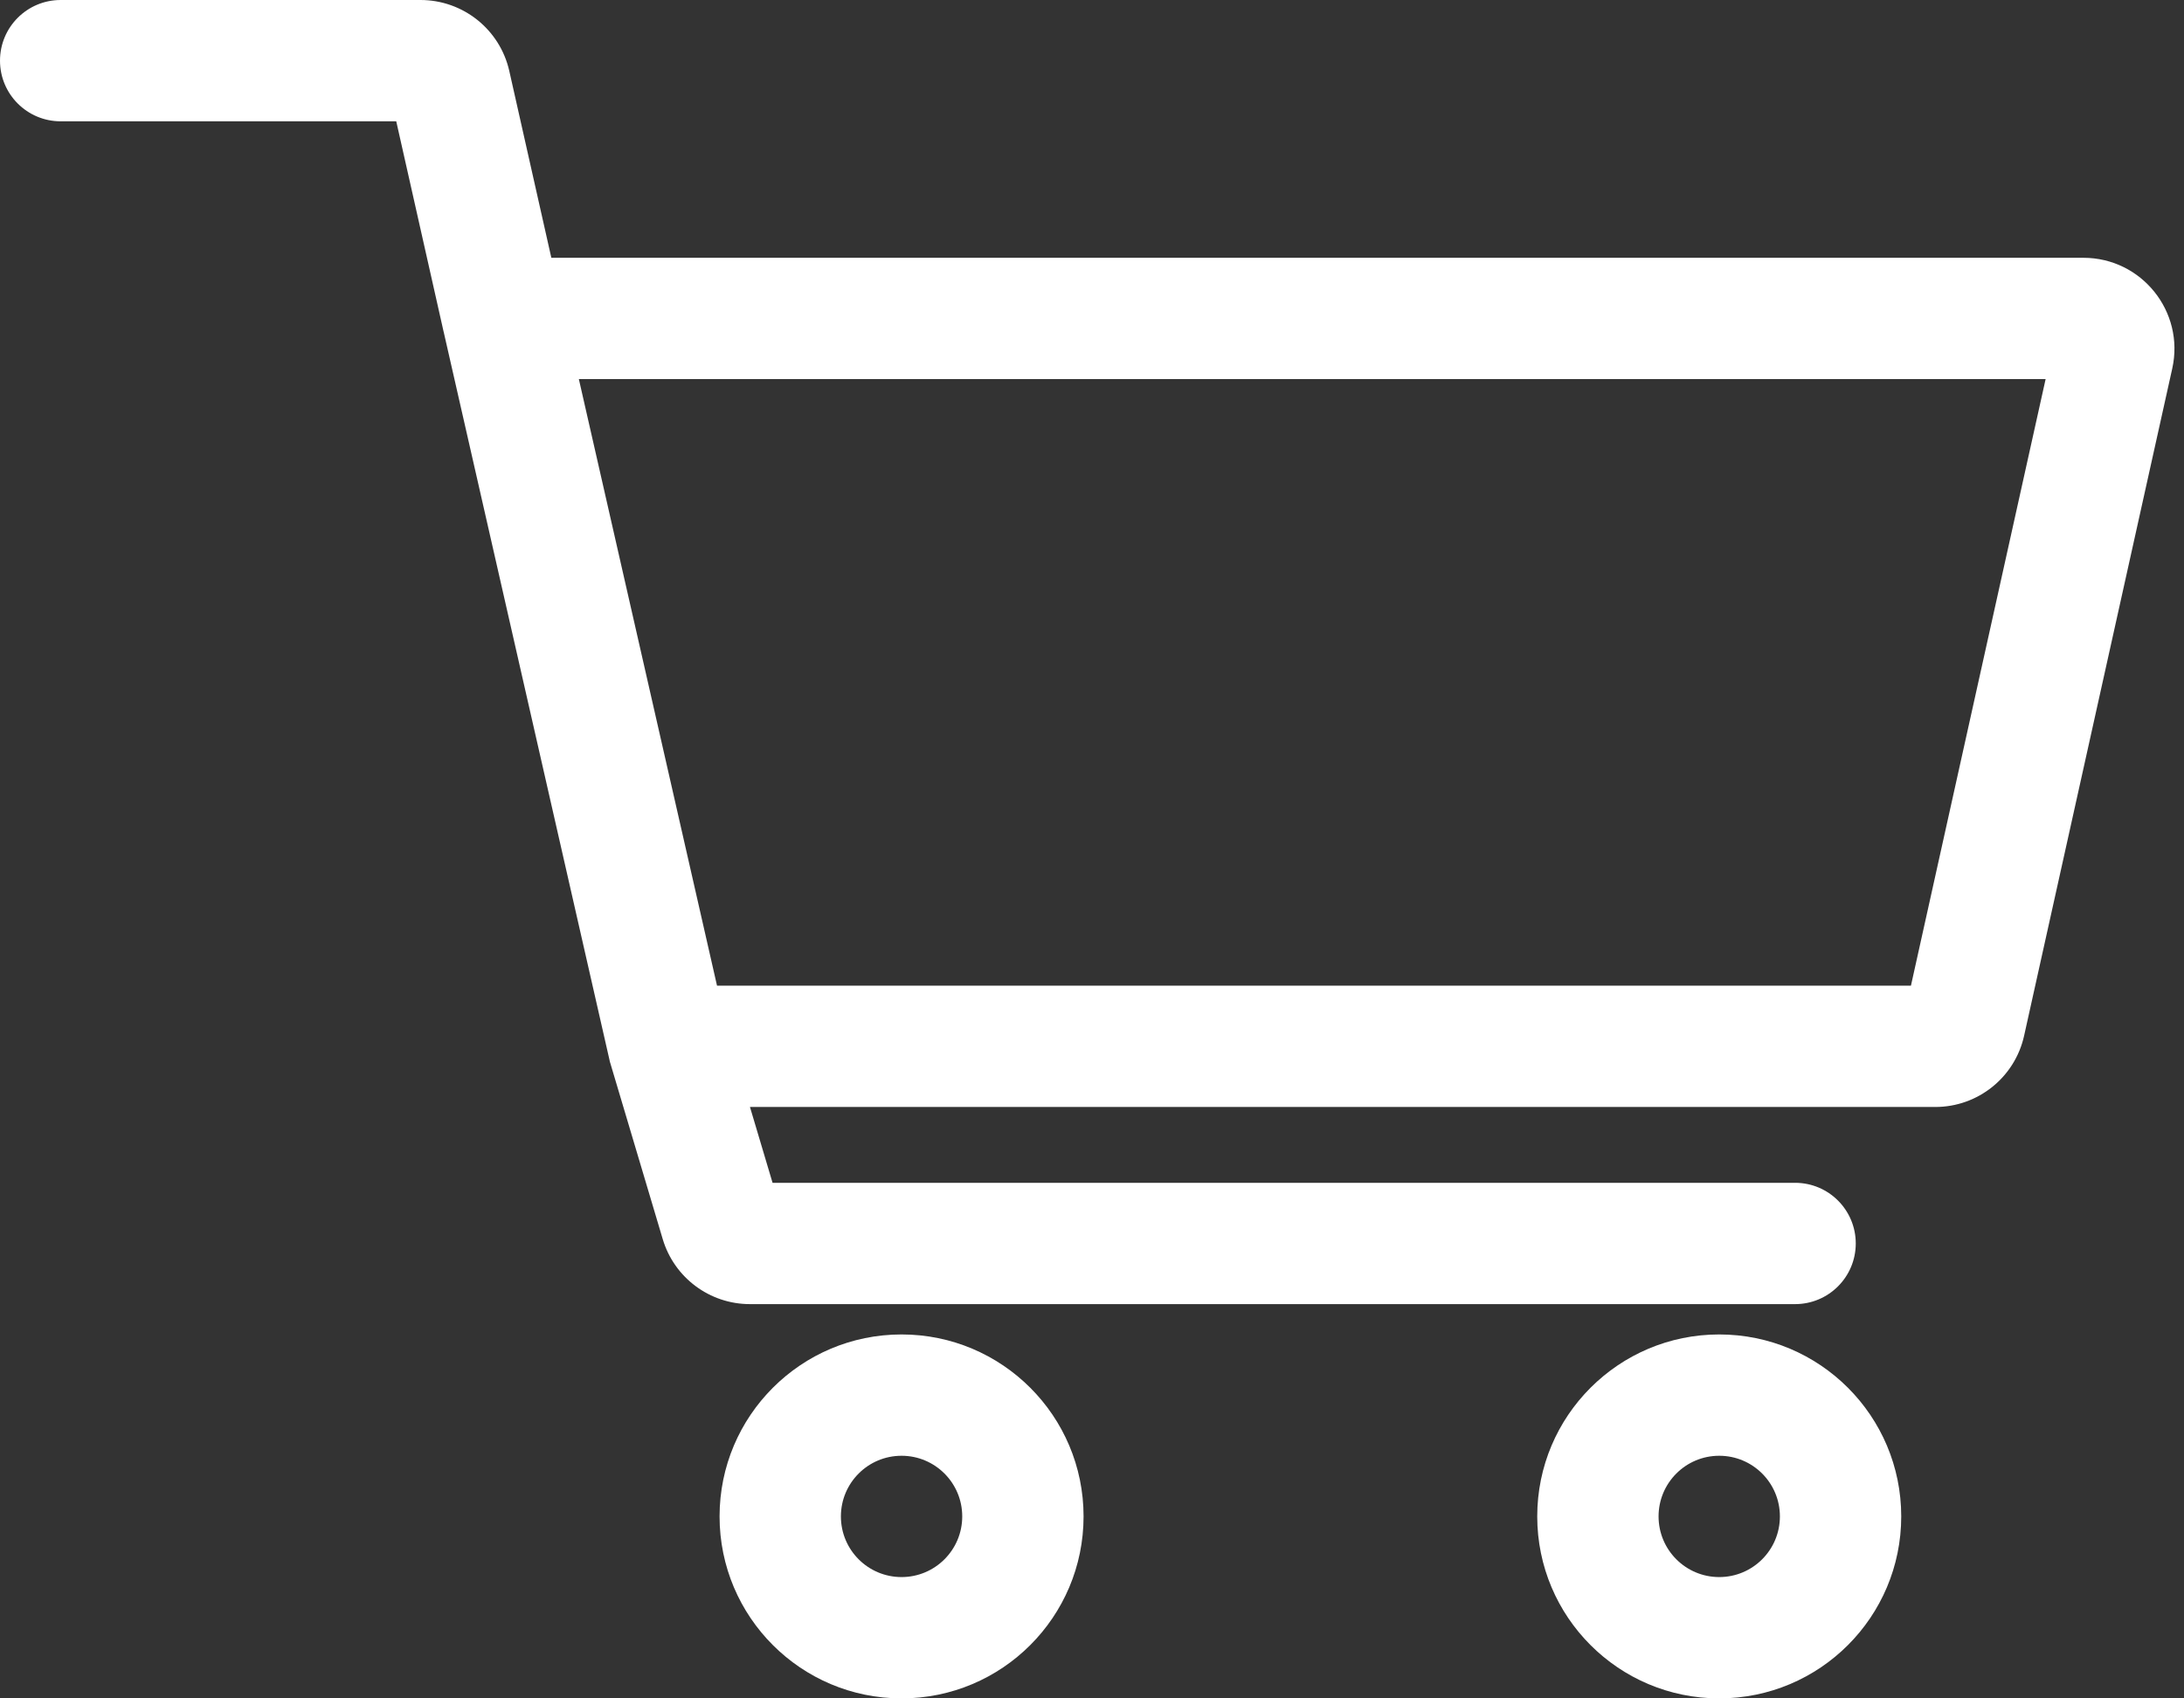 <svg width="72" height="56" viewBox="0 0 72 56" fill="none" xmlns="http://www.w3.org/2000/svg">
<rect x="0" y="0" width="72" height="56" fill="#333333" stroke="none"/>
<path fill-rule="evenodd" clip-rule="evenodd" d="M0 2C0 0.895 0.895 0 2 0H13.863C15.266 0 16.482 0.972 16.79 2.341L18.176 8.5H68.684C70.603 8.5 72.029 10.277 71.613 12.15L66.729 34.15C66.424 35.523 65.207 36.5 63.8 36.5H24.724L25.469 39H59.179C60.284 39 61.179 39.895 61.179 41C61.179 42.105 60.284 43 59.179 43H24.723C23.396 43 22.227 42.128 21.848 40.856L20.125 35.071L20.106 35.008L20.092 34.944L14.627 10.944L14.625 10.939L13.063 4H2C0.895 4 0 3.105 0 2ZM23.638 32.5L19.083 12.5H67.438L62.998 32.5H23.638ZM29.722 48C28.617 48 27.722 48.895 27.722 50C27.722 51.105 28.617 52 29.722 52C30.826 52 31.722 51.105 31.722 50C31.722 48.895 30.826 48 29.722 48ZM23.722 50C23.722 46.686 26.408 44 29.722 44C33.035 44 35.722 46.686 35.722 50C35.722 53.314 33.035 56 29.722 56C26.408 56 23.722 53.314 23.722 50ZM54.678 50C54.678 48.895 55.574 48 56.678 48C57.783 48 58.678 48.895 58.678 50C58.678 51.105 57.783 52 56.678 52C55.574 52 54.678 51.105 54.678 50ZM56.678 44C53.364 44 50.678 46.686 50.678 50C50.678 53.314 53.364 56 56.678 56C59.992 56 62.678 53.314 62.678 50C62.678 46.686 59.992 44 56.678 44Z" fill="white"/>
</svg>
